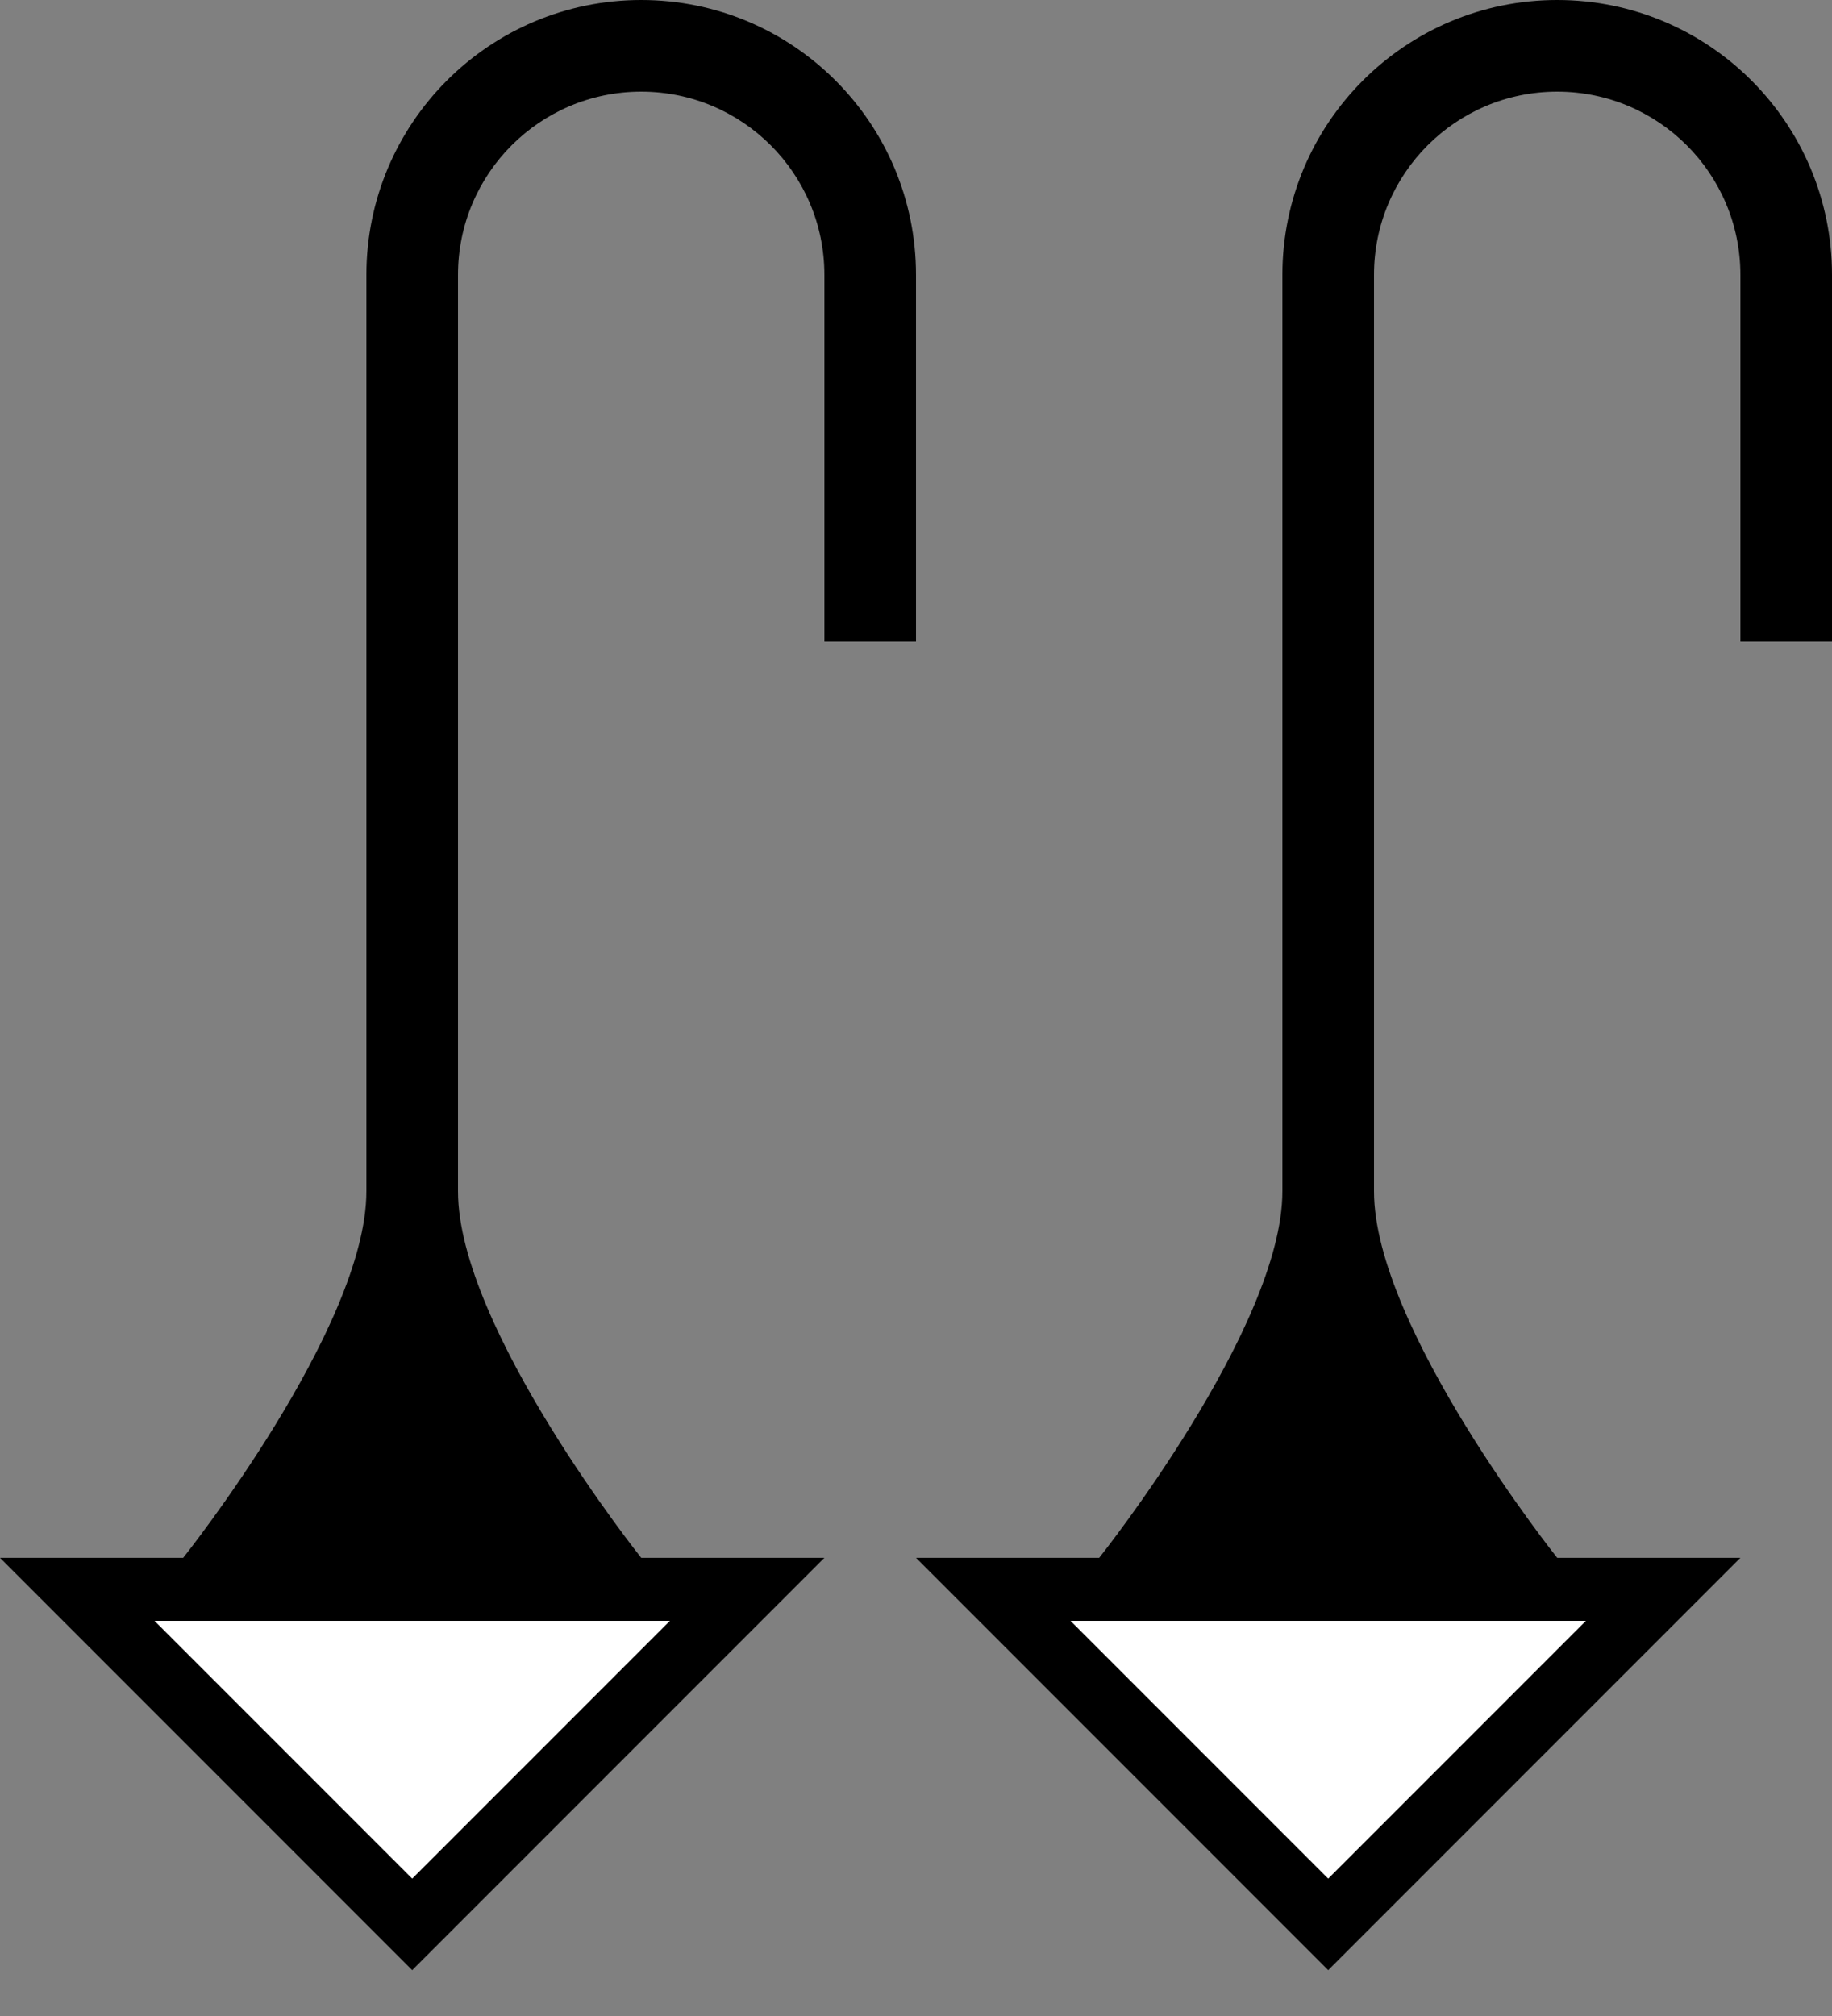 <?xml version="1.0" encoding="UTF-8" standalone="no"?>
<svg
   xmlns:dc="http://purl.org/dc/elements/1.1/"
   xmlns:cc="http://creativecommons.org/ns#"
   xmlns:rdf="http://www.w3.org/1999/02/22-rdf-syntax-ns#"
   xmlns:svg="http://www.w3.org/2000/svg"
   xmlns="http://www.w3.org/2000/svg"
   xmlns:sodipodi="http://sodipodi.sourceforge.net/DTD/sodipodi-0.dtd"
   xmlns:inkscape="http://www.inkscape.org/namespaces/inkscape"
   version="1.0"
   width="20"
   height="22"
   id="svg2"
   inkscape:version="0.47 r22583"
   sodipodi:docname="02-08-006-01-06-04.svg">
  <rect width="100%" height="100%" fill="#808080" stroke="none"/>
  <defs
     id="defs16">
    <inkscape:perspective
       sodipodi:type="inkscape:persp3d"
       inkscape:vp_x="0 : 23 : 1"
       inkscape:vp_y="0 : 1000 : 0"
       inkscape:vp_z="36 : 23 : 1"
       inkscape:persp3d-origin="18 : 15.333333 : 1"
       id="perspective18" />
  </defs>
  <sodipodi:namedview
     pagecolor="#ffffff"
     bordercolor="#666666"
     borderopacity="1"
     objecttolerance="10"
     gridtolerance="10"
     guidetolerance="10"
     inkscape:pageopacity="0"
     inkscape:pageshadow="2"
     inkscape:window-width="964"
     inkscape:window-height="721"
     id="namedview14"
     showgrid="true"
     inkscape:zoom="16.3"
     inkscape:cx="10"
     inkscape:cy="11"
     inkscape:window-x="365"
     inkscape:window-y="0"
     inkscape:window-maximized="0"
     inkscape:current-layer="svg2"
     showborder="true">
    <inkscape:grid
       type="xygrid"
       id="grid2824"
       empspacing="5"
       visible="true"
       enabled="true"
       snapvisiblegridlinesonly="true" />
  </sodipodi:namedview>
  <path
     style="fill:#000000;fill-opacity:1;stroke:none"
     d="M 0 17 L 4.5 21.5 L 9 17 L 0 17 z M 1.688 17.688 L 7.312 17.688 L 4.5 20.5 L 1.688 17.688 z "
     id="path3121" />
  <path
     style="fill:#000000;fill-opacity:1;stroke:none"
     d="M 7,0 C 5.343,0 4,1.343 4,3 l 0,10 c 0,1.491 -2,4 -2,4 l 5,0 C 7,17 5,14.491 5,13 L 5,3 C 5,1.895 5.895,1 7,1 8.105,1 9,1.895 9,3 l 0,4 1,0 0,-4 C 10,1.343 8.657,0 7,0 z"
     id="path3126" />
  <path
     style="fill:#000000;fill-opacity:1;stroke:none"
     d="M 10 17 L 14.5 21.5 L 19 17 L 10 17 z M 11.688 17.688 L 17.312 17.688 L 14.5 20.5 L 11.688 17.688 z "
     id="path2822" />
  <path
     id="path2824"
     d="m 17,0 c -1.657,0 -3,1.343 -3,3 l 0,10 c 0,1.491 -2,4 -2,4 l 5,0 c 0,0 -2,-2.509 -2,-4 L 15,3 c 0,-1.105 0.895,-2 2,-2 1.105,0 2,0.895 2,2 l 0,4 1,0 0,-4 C 20,1.343 18.657,0 17,0 z"
     style="fill:#000000;fill-opacity:1;stroke:none" />
  <path
     style="fill:#ffffff;fill-opacity:1;stroke:none"
     d="M 1.688 17.688 L 4.5 20.5 L 7.312 17.688 L 1.688 17.688 z "
     id="path2910" />
  <path
     style="fill:#ffffff;fill-opacity:1;stroke:none"
     d="M 11.688 17.688 L 14.5 20.5 L 17.312 17.688 L 11.688 17.688 z "
     id="path2912" />
</svg>
